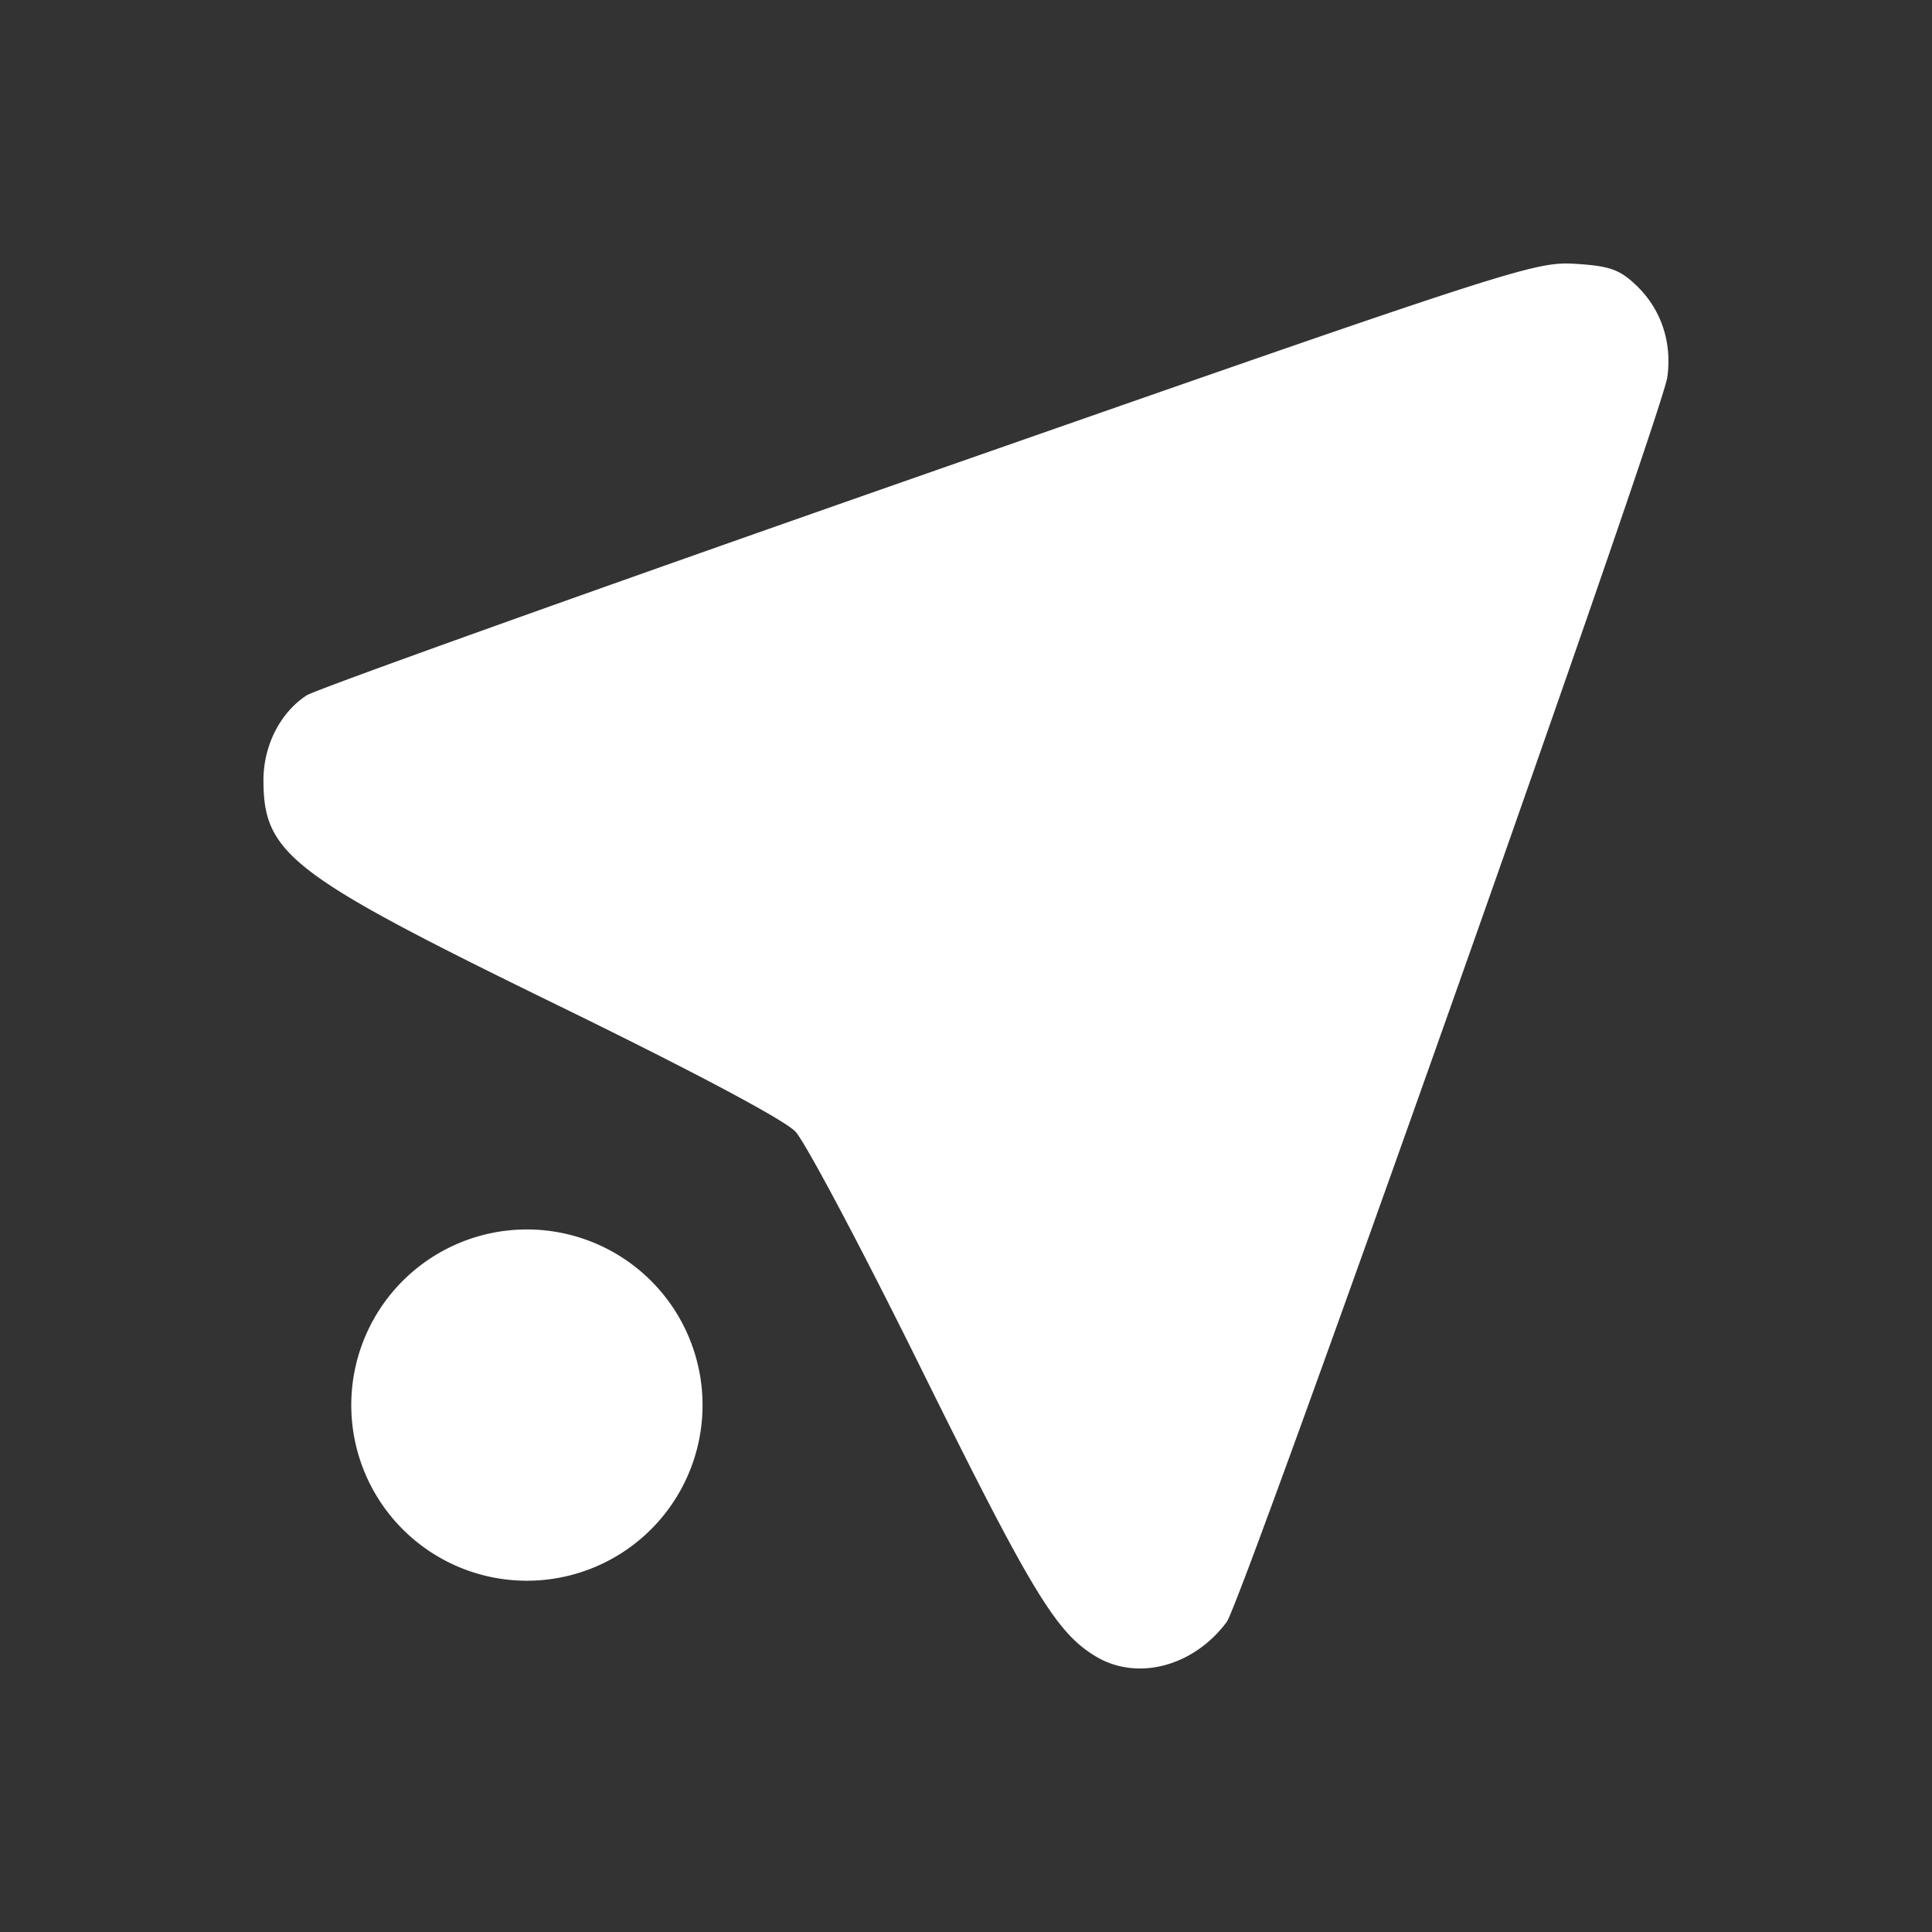 <?xml version="1.0" encoding="UTF-8" standalone="no"?>
<svg xmlns:dc="http://purl.org/dc/elements/1.1/" xmlns:cc="http://creativecommons.org/ns#" xmlns:rdf="http://www.w3.org/1999/02/22-rdf-syntax-ns#" xmlns:svg="http://www.w3.org/2000/svg" xmlns="http://www.w3.org/2000/svg" version="1.0" width="22" height="22" id="svg2817">
    <rect width="100%" height="100%" fill="#333333" stroke="none"/>
    <path id="path4193" d="M 17.934 3.004 C 17.479 2.976 17.232 3.056 10.572 5.385 C 6.782 6.71 3.596 7.851 3.492 7.918 C 3.191 8.114 3 8.49 3 8.883 C 3 9.726 3.309 9.962 6.355 11.449 C 7.898 12.202 8.931 12.752 9.057 12.885 C 9.169 13.003 9.822 14.233 10.506 15.619 C 11.744 18.121 12.027 18.59 12.473 18.859 C 12.946 19.147 13.59 18.979 13.969 18.469 C 14.147 18.23 18.927 4.726 18.986 4.295 C 19.042 3.894 18.914 3.518 18.631 3.248 C 18.442 3.068 18.327 3.028 17.934 3.004 z M 6 14 A 2 2 0 0 0 4 16 A 2 2 0 0 0 6 18 A 2 2 0 0 0 8 16 A 2 2 0 0 0 6 14 z " style="fill:#ffffff;opacity:1"/>
</svg>
